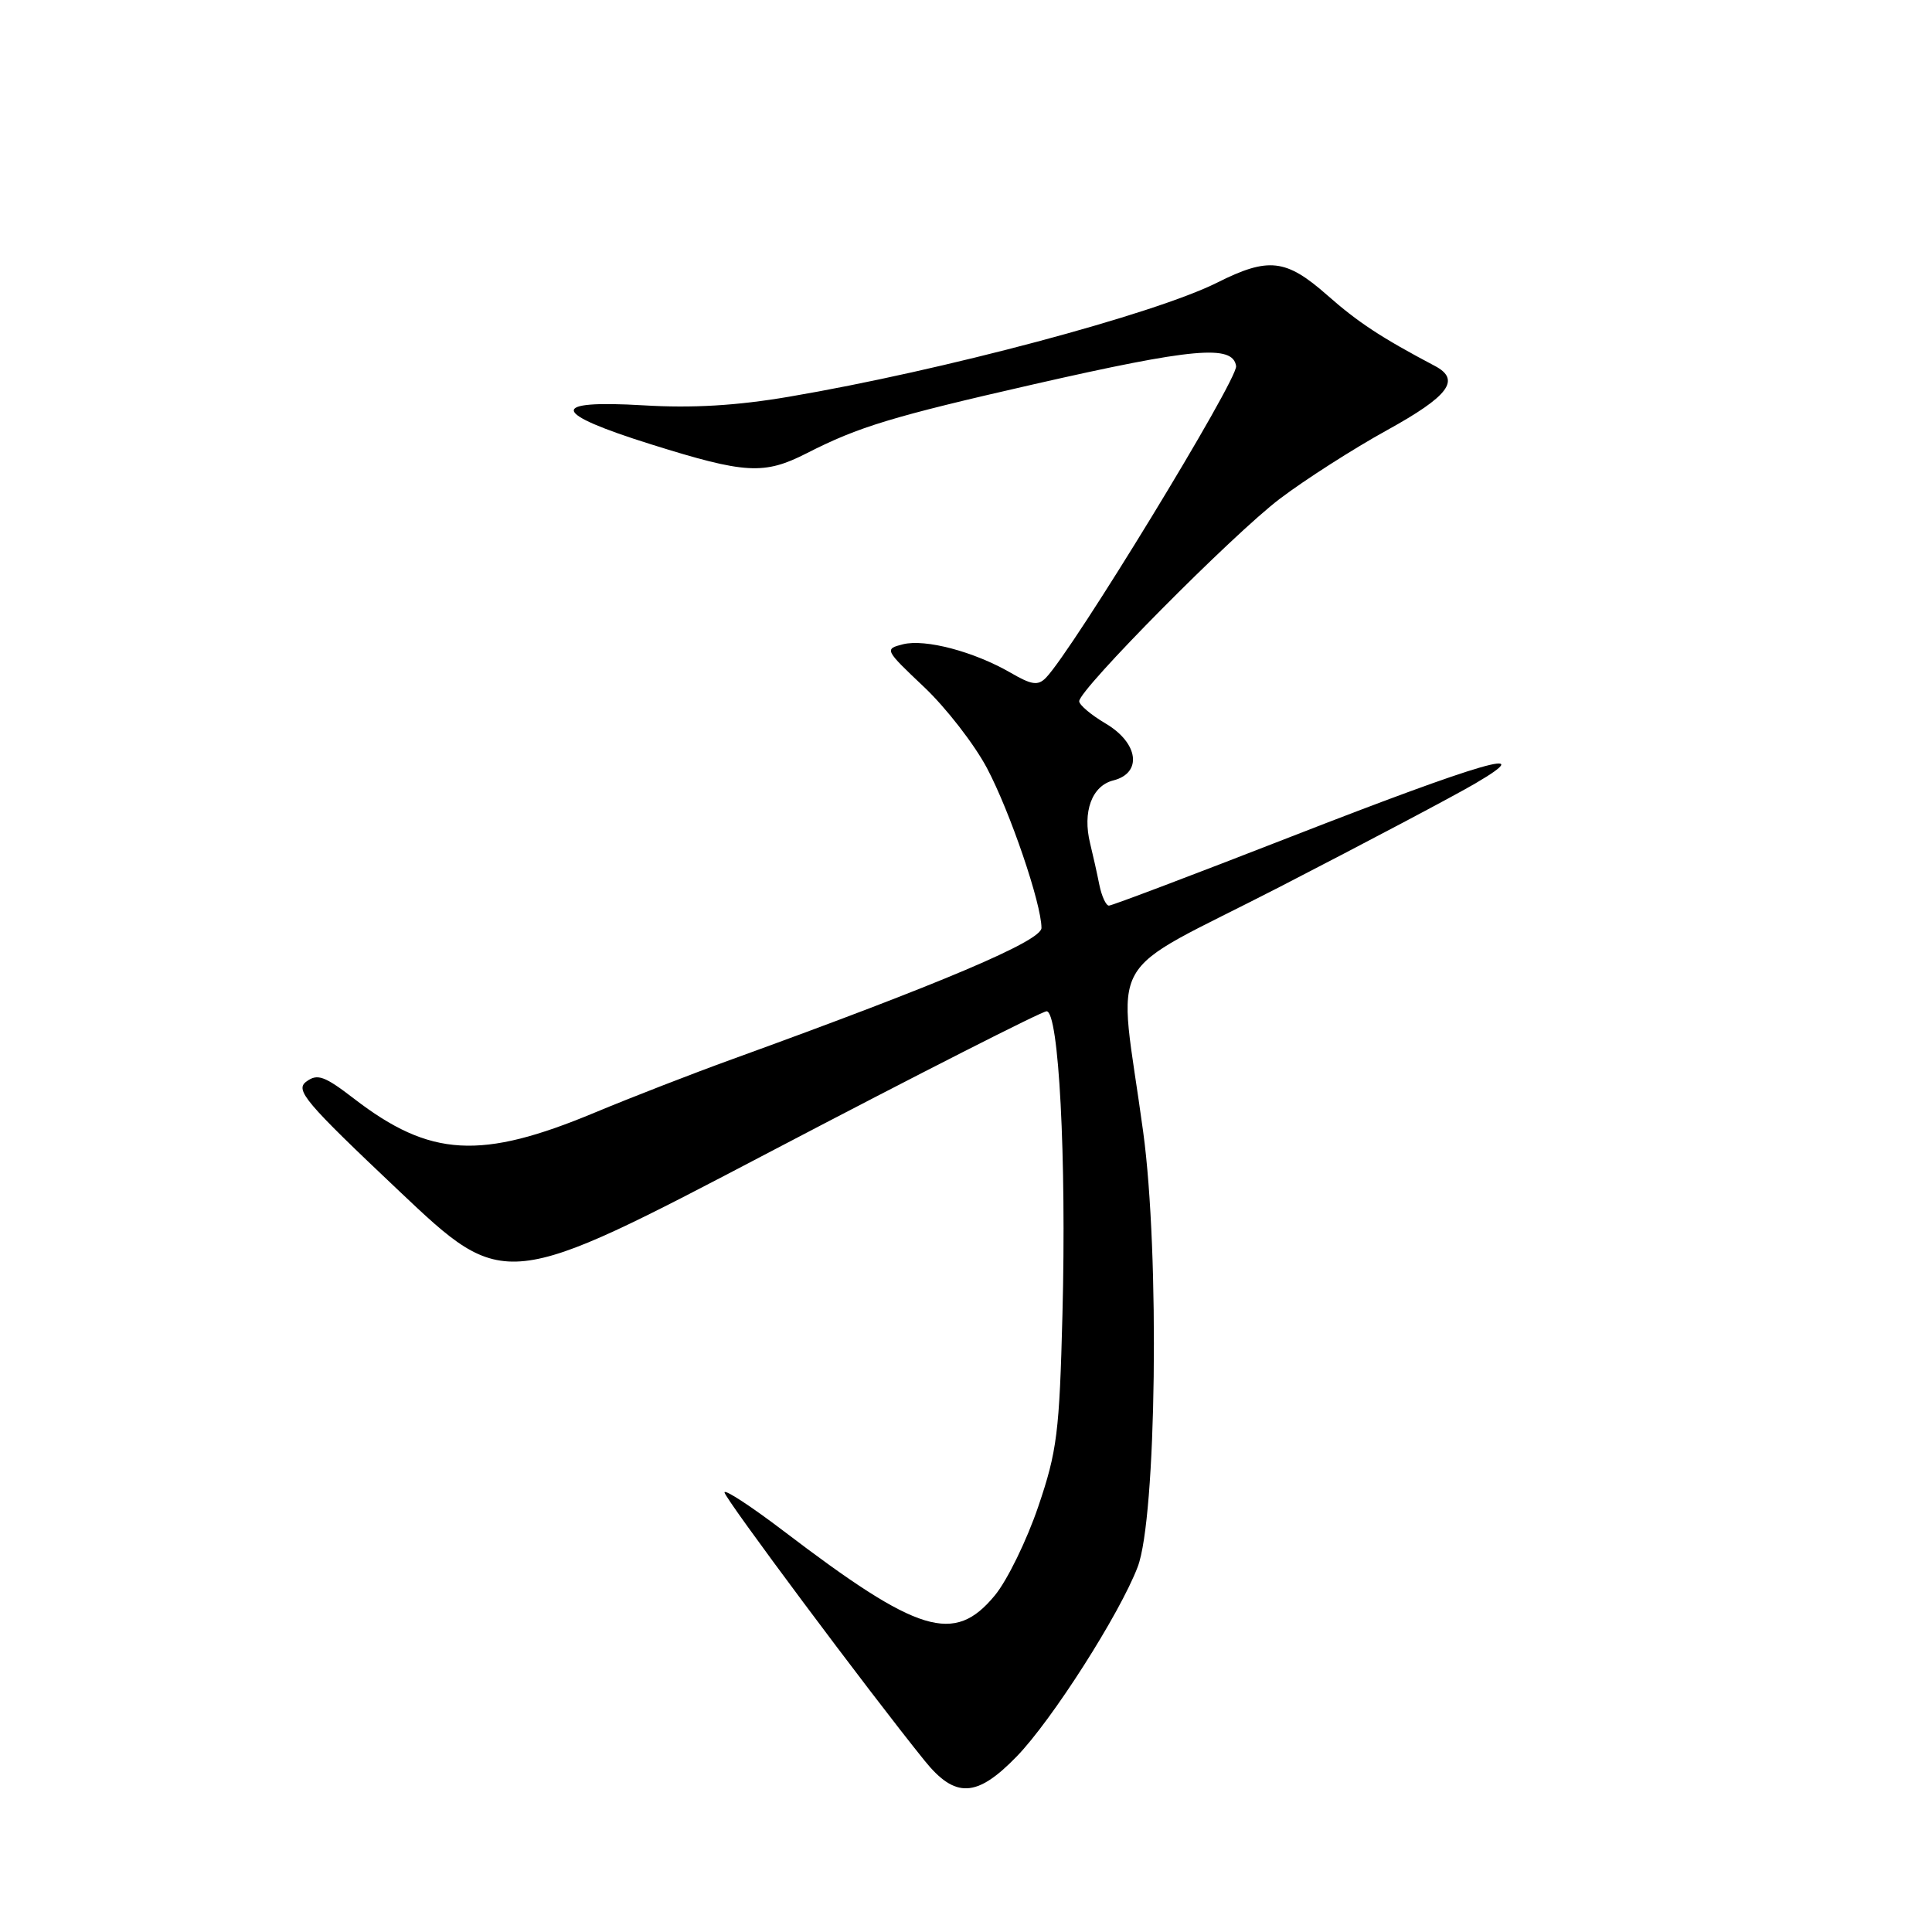 <?xml version="1.0" encoding="UTF-8" standalone="no"?>
<!DOCTYPE svg PUBLIC "-//W3C//DTD SVG 1.1//EN" "http://www.w3.org/Graphics/SVG/1.1/DTD/svg11.dtd" >
<svg xmlns="http://www.w3.org/2000/svg" xmlns:xlink="http://www.w3.org/1999/xlink" version="1.1" viewBox="0 0 256 256">
 <g >
 <path fill="currentColor"
d=" M 134.71 232.75 C 139.37 227.96 148.37 213.86 150.75 207.62 C 153.23 201.13 153.68 166.15 151.48 150.00 C 148.16 125.52 145.79 129.77 169.63 117.49 C 181.11 111.57 192.75 105.42 195.50 103.80 C 204.16 98.73 196.55 100.93 171.08 110.86 C 158.19 115.89 147.33 120.00 146.94 120.00 C 146.55 120.00 145.98 118.76 145.67 117.25 C 145.37 115.74 144.82 113.27 144.45 111.77 C 143.41 107.57 144.68 104.12 147.52 103.41 C 151.40 102.43 150.86 98.44 146.50 95.87 C 144.57 94.73 143.00 93.40 143.00 92.92 C 143.00 91.35 163.30 70.87 169.57 66.10 C 172.91 63.57 179.31 59.47 183.79 57.00 C 192.00 52.47 193.60 50.32 190.13 48.49 C 183.01 44.73 179.94 42.71 175.85 39.10 C 170.40 34.30 168.08 34.04 161.30 37.44 C 152.98 41.62 124.86 49.12 104.54 52.57 C 97.62 53.75 91.73 54.10 85.29 53.71 C 72.61 52.96 72.96 54.71 86.31 58.89 C 98.79 62.80 101.24 62.94 106.91 60.05 C 113.76 56.55 118.21 55.20 136.97 50.92 C 158.14 46.10 163.37 45.63 163.79 48.51 C 164.04 50.28 142.16 86.13 138.59 89.81 C 137.54 90.88 136.71 90.77 133.91 89.14 C 129.06 86.34 122.61 84.63 119.65 85.37 C 117.17 86.00 117.22 86.09 122.44 91.03 C 125.36 93.79 129.11 98.63 130.78 101.78 C 133.85 107.58 138.00 119.76 138.00 122.96 C 138.00 124.68 124.85 130.26 97.00 140.36 C 91.78 142.25 83.62 145.42 78.87 147.40 C 63.72 153.73 57.00 153.35 46.91 145.58 C 43.00 142.57 42.06 142.23 40.60 143.31 C 39.06 144.43 40.38 145.99 52.88 157.81 C 66.88 171.06 66.88 171.06 102.22 152.53 C 121.66 142.34 138.06 134.00 138.68 134.00 C 140.30 134.00 141.32 153.45 140.78 174.17 C 140.38 189.79 140.07 192.30 137.57 199.64 C 136.05 204.11 133.47 209.40 131.83 211.39 C 126.44 217.93 121.73 216.50 103.82 202.86 C 99.52 199.59 96.00 197.29 96.00 197.75 C 96.00 198.51 115.09 224.10 122.50 233.28 C 126.57 238.33 129.41 238.21 134.71 232.75 Z "/>
</g>
</svg>